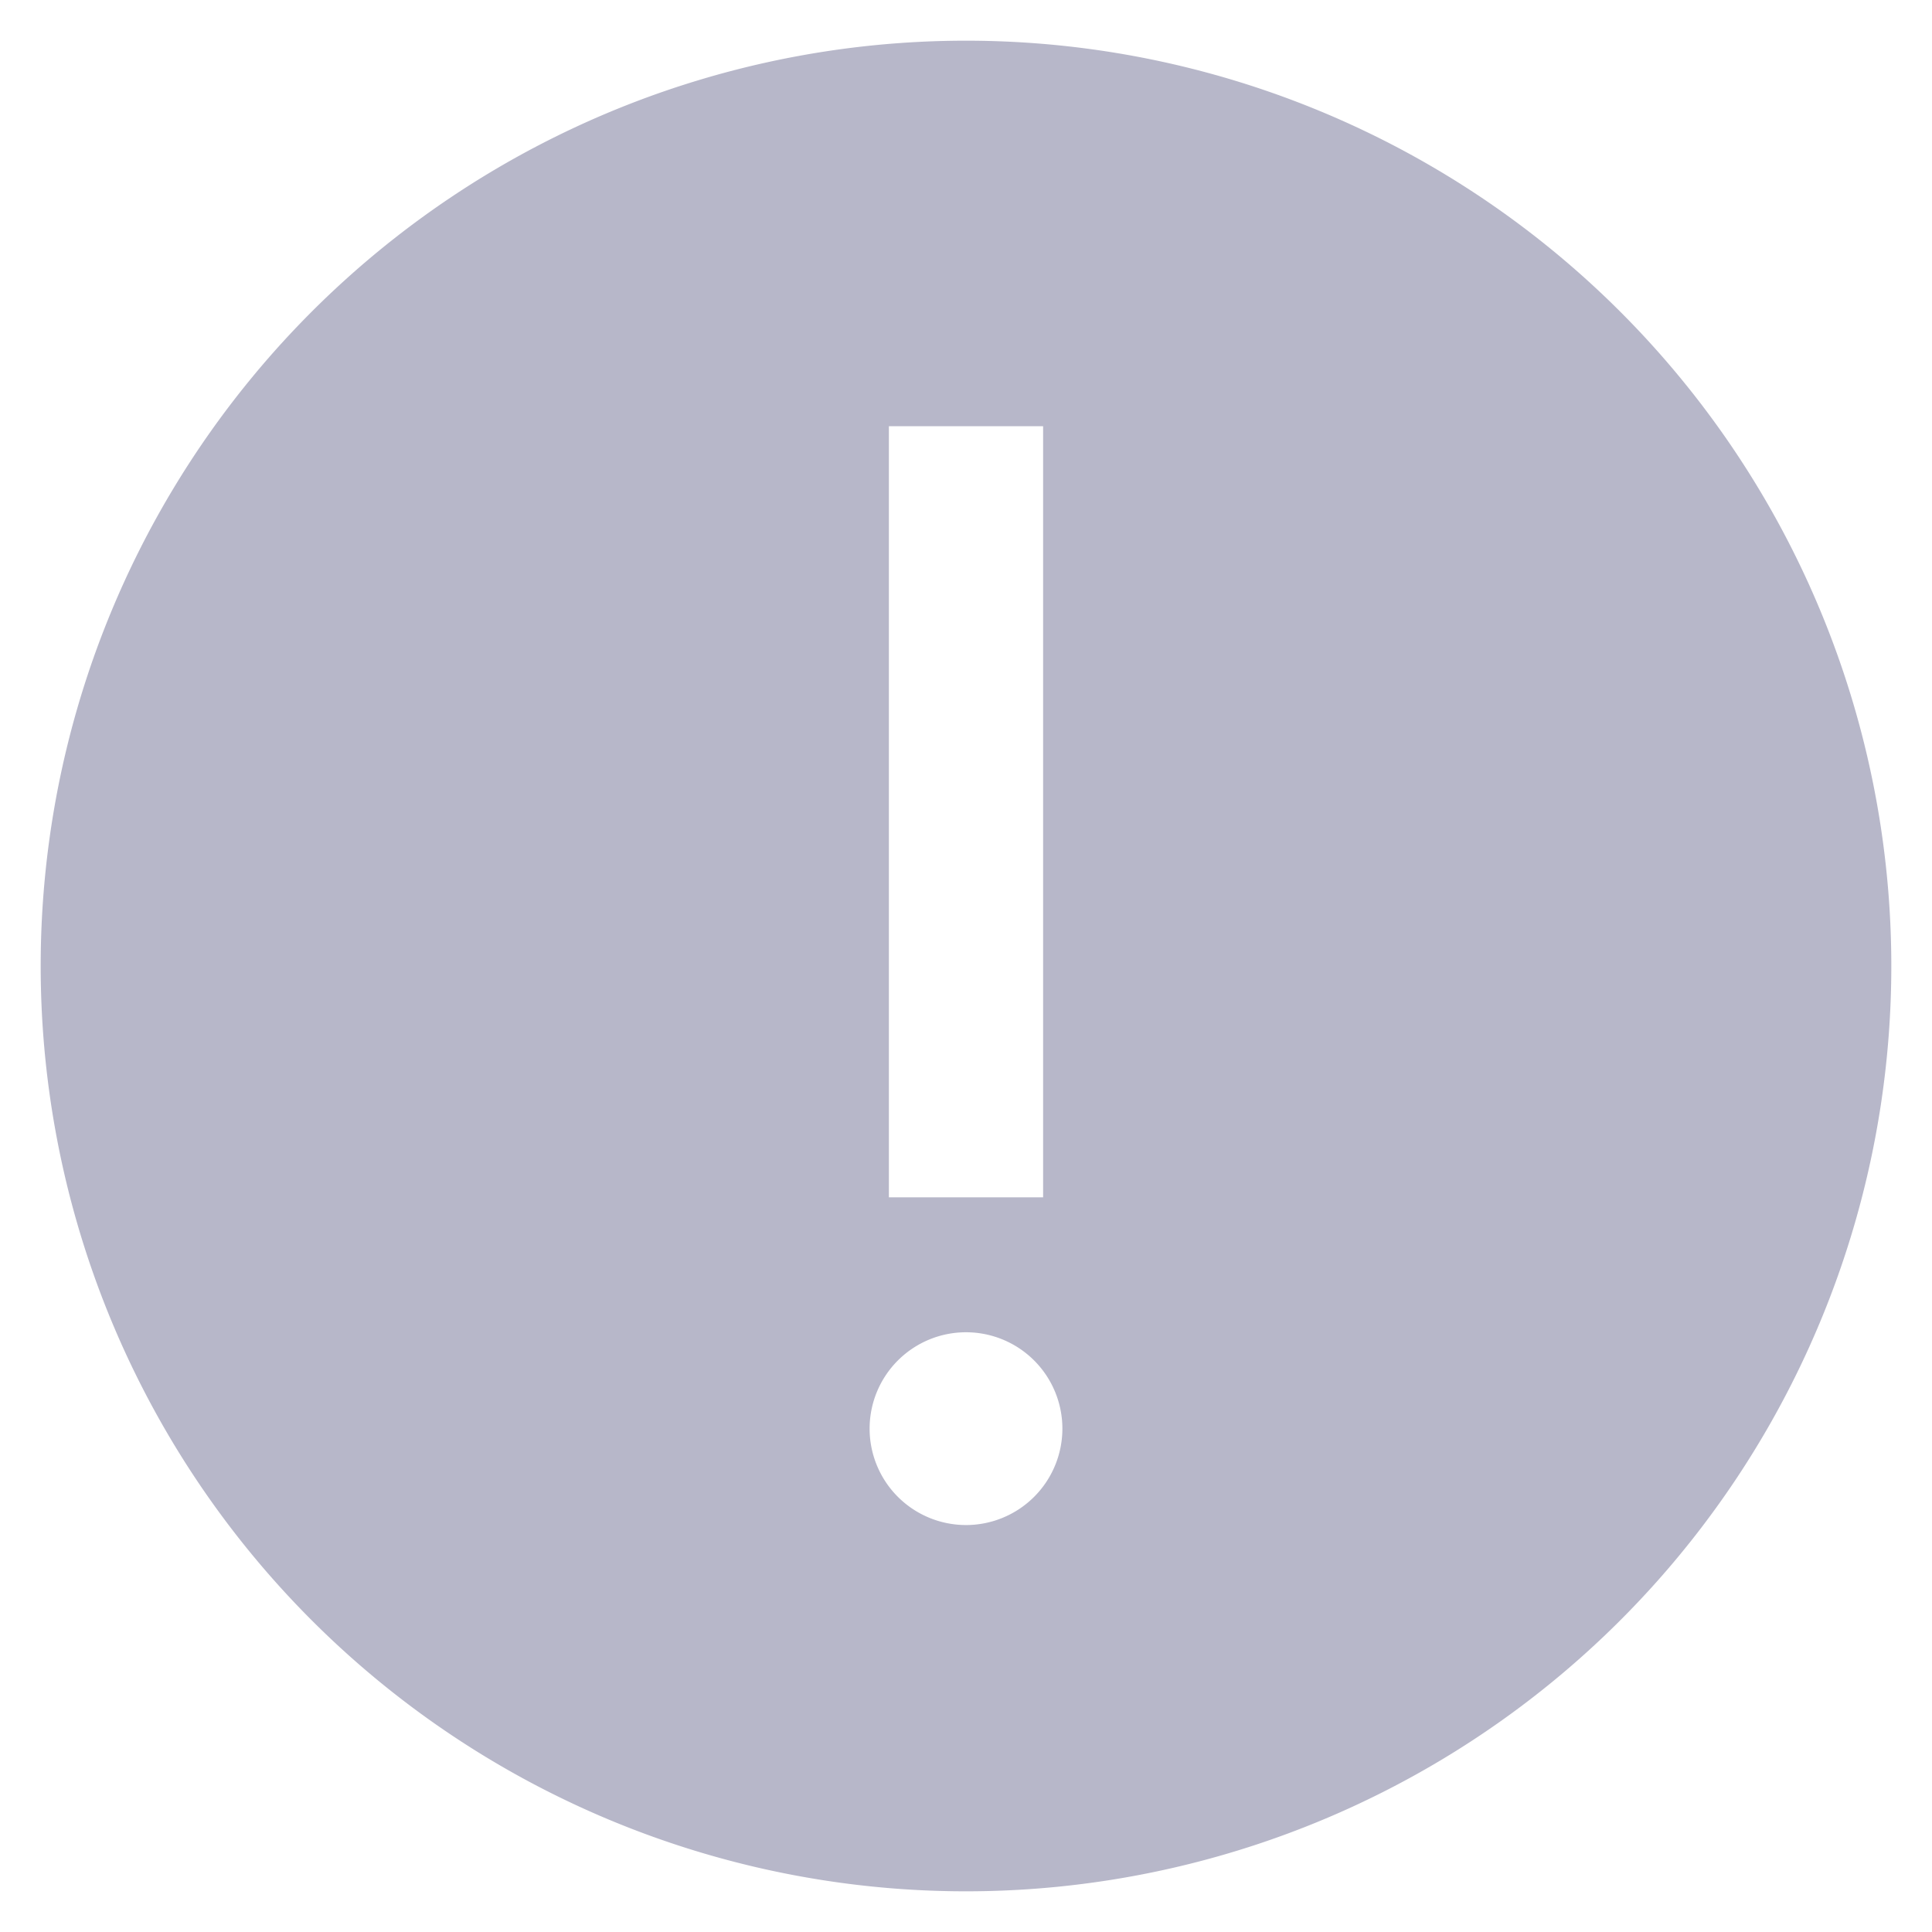 <svg xmlns="http://www.w3.org/2000/svg" xmlns:xlink="http://www.w3.org/1999/xlink" width="135" height="135" viewBox="0 0 135 135"><defs><clipPath id="b"><rect width="135" height="135"/></clipPath></defs><g id="a" clip-path="url(#b)"><path d="M64.657,0a64.657,64.657,0,1,0,64.657,64.657A64.66,64.66,0,0,0,64.657,0ZM59.269,26.94H70.045V80.821H59.269Zm5.388,76.78a6.735,6.735,0,1,1,6.735-6.735A6.738,6.738,0,0,1,64.657,103.721Z" transform="translate(2.843 2.843)" fill="#b7b7c9"/></g></svg>
